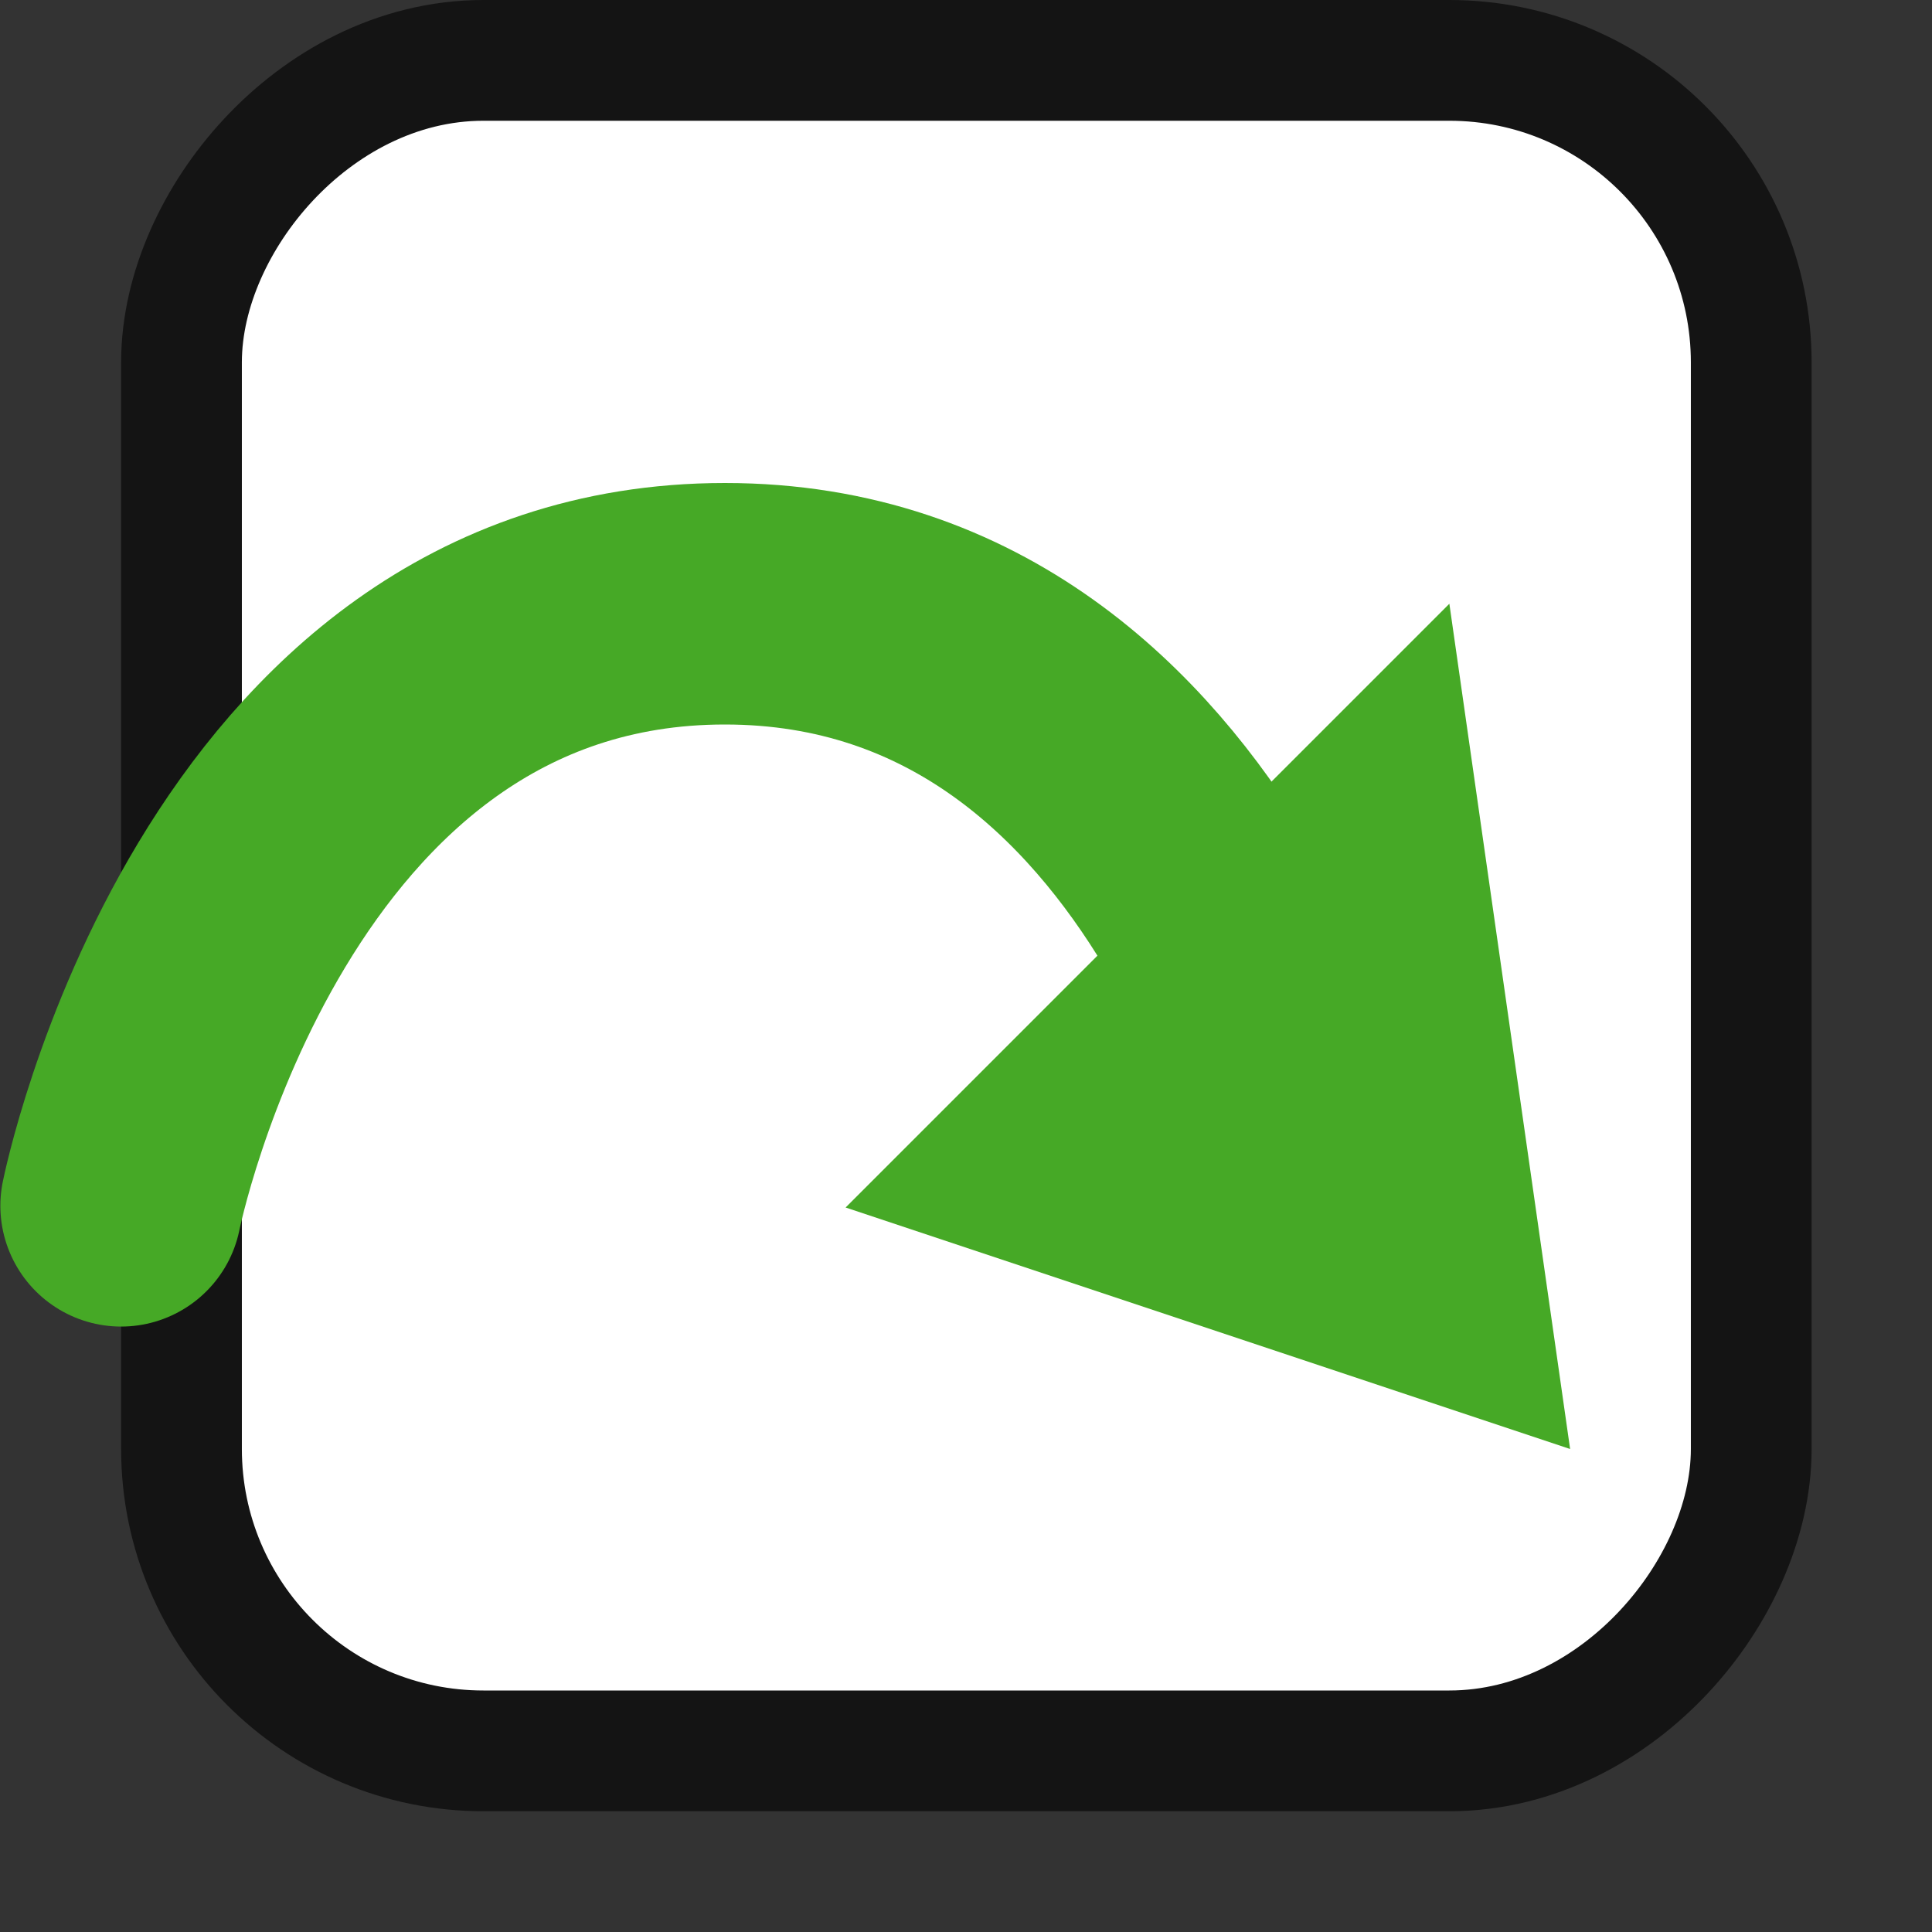 <?xml version="1.0" encoding="UTF-8" standalone="no"?>
<svg
   xmlns:dc="http://purl.org/dc/elements/1.1/"
   xmlns:cc="http://creativecommons.org/ns#"
   xmlns:rdf="http://www.w3.org/1999/02/22-rdf-syntax-ns#"
   xmlns:svg="http://www.w3.org/2000/svg"
   xmlns="http://www.w3.org/2000/svg"
   xmlns:sodipodi="http://sodipodi.sourceforge.net/DTD/sodipodi-0.dtd"
   xmlns:inkscape="http://www.inkscape.org/namespaces/inkscape"
   height="16"
   width="16"
   version="1.1"
   id="svg1067"
   sodipodi:docname="redo.svg"
   inkscape:version="0.92.4 (5da689c313, 2019-01-14)">
  <rect width="100%" height="100%" fill="#333333" stroke="none"/>
  <defs
     id="defs1071" />
  <sodipodi:namedview
     pagecolor="#ffffff"
     bordercolor="#666666"
     borderopacity="1"
     objecttolerance="10"
     gridtolerance="10"
     guidetolerance="10"
     inkscape:pageopacity="0"
     inkscape:pageshadow="2"
     inkscape:window-width="1294"
     inkscape:window-height="704"
     id="namedview1069"
     showgrid="false"
     inkscape:zoom="1.4142135"
     inkscape:cx="-28.678602"
     inkscape:cy="3.9171729"
     inkscape:window-x="72"
     inkscape:window-y="27"
     inkscape:window-maximized="1"
     inkscape:current-layer="svg1067"
     inkscape:document-rotation="0">
    <inkscape:grid
       type="xygrid"
       id="grid2642" />
  </sodipodi:namedview>
  <rect
     style="opacity:0.6;vector-effect:none;fill:#000000;fill-opacity:1;stroke:#000000;stroke-width:2;stroke-linecap:butt;stroke-linejoin:round;stroke-miterlimit:4;stroke-dasharray:none;stroke-dashoffset:0;stroke-opacity:1"
     id="rect2646-6"
     width="12"
     height="13"
     x="-14.003"
     y="1"
     ry="2"
     rx="2"
     transform="scale(-1,1)" />
  <rect
     style="opacity:1;vector-effect:none;fill:#ffffff;fill-opacity:1;stroke:none;stroke-width:4;stroke-linecap:butt;stroke-linejoin:round;stroke-miterlimit:4;stroke-dasharray:none;stroke-dashoffset:0;stroke-opacity:1"
     id="rect2646"
     width="12"
     height="13"
     x="-14.003"
     y="1"
     ry="2"
     rx="2"
     transform="scale(-1,1)" />
  <path
     style="opacity:1;vector-effect:none;fill:#46a926;fill-opacity:1;stroke:none;stroke-width:1;stroke-linecap:butt;stroke-linejoin:round;stroke-miterlimit:4;stroke-dasharray:none;stroke-dashoffset:0;stroke-opacity:1"
     d="m 12.003,5 -5,5 6,2 z"
     id="rect3802"
     inkscape:connector-curvature="0"
     sodipodi:nodetypes="cccc" />
  <path
     style="fill:none;stroke:#46a926;stroke-width:2;stroke-linecap:round;stroke-linejoin:miter;stroke-miterlimit:4;stroke-dasharray:none;stroke-opacity:1"
     d="m 11.003,9.986 c 0,0 -1,-4.986 -5,-4.986 -4,0 -5,4.986 -5,4.986"
     id="path3805"
     inkscape:connector-curvature="0"
     sodipodi:nodetypes="ccc" />
</svg>
